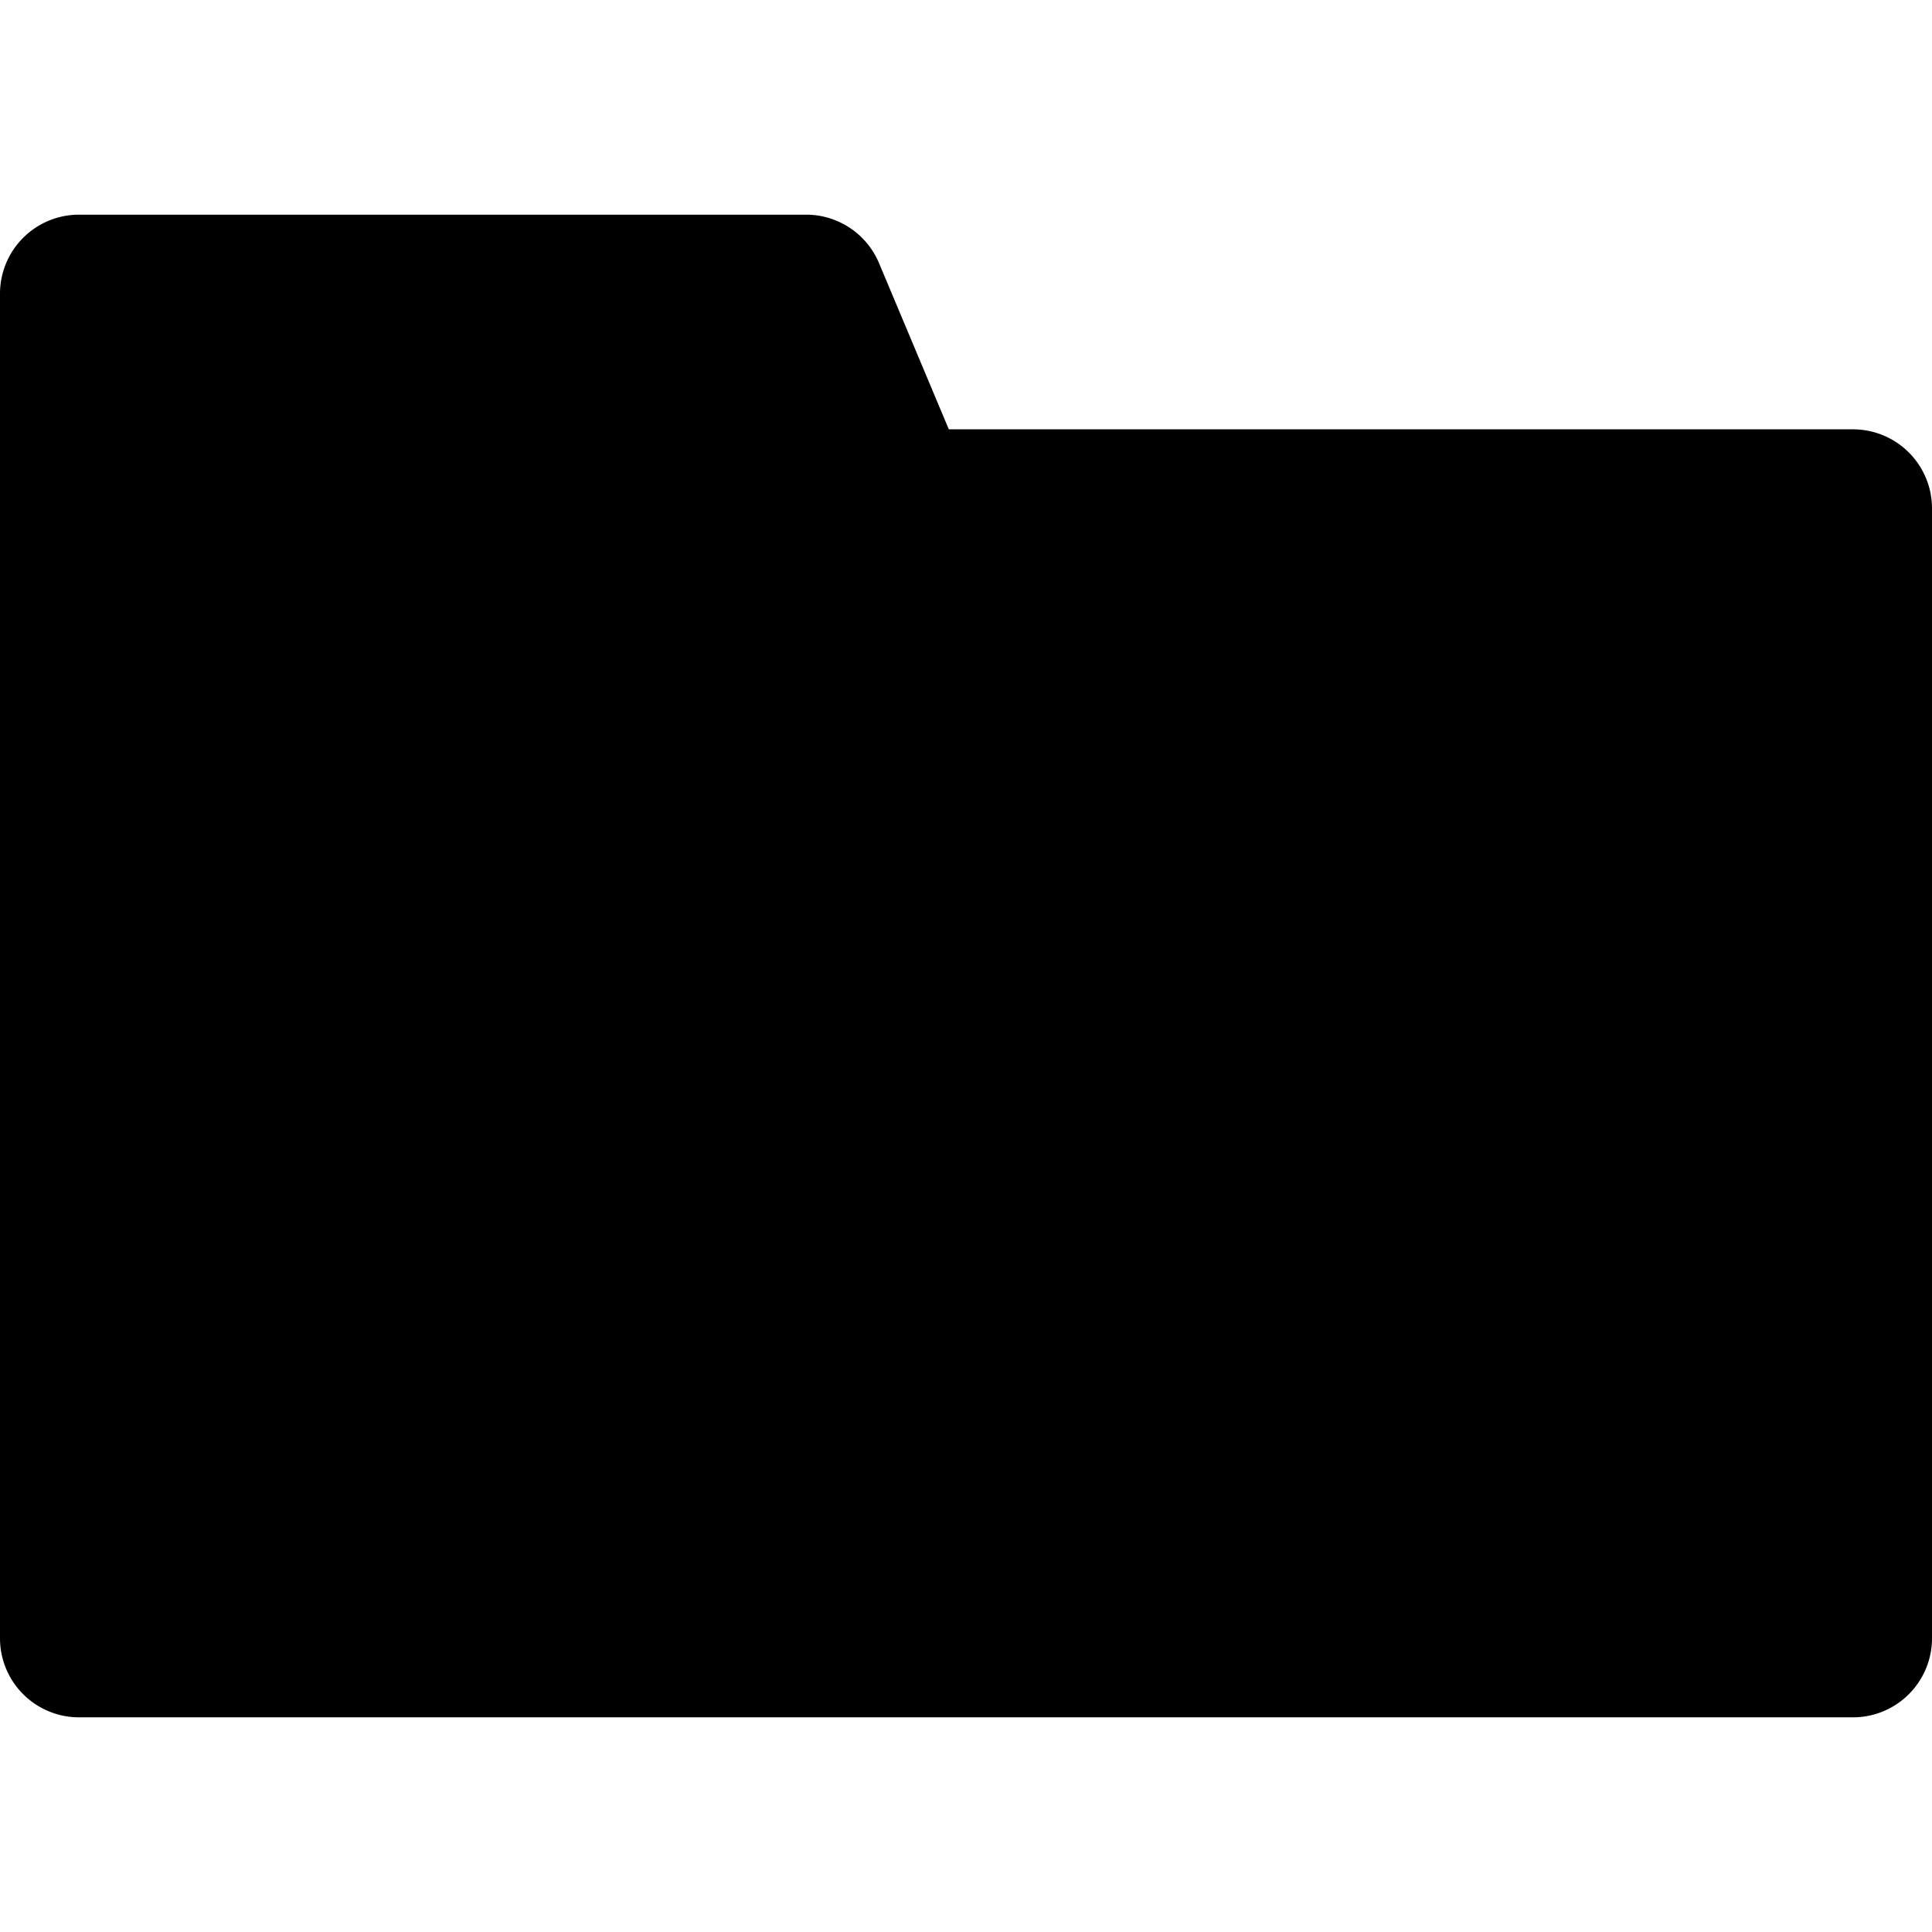 <svg xmlns="http://www.w3.org/2000/svg" width="450" height="450" viewBox="0 0 450 450">
  <path d="M450,118.41V381.59A18.407,18.407,0,0,1,431.59,400H18.41A18.407,18.407,0,0,1,0,381.59V68.41A18.407,18.407,0,0,1,18.41,50H187.76a18.418,18.418,0,0,1,16.98,11.28L221,100H431.59A18.407,18.407,0,0,1,450,118.41Z" />
</svg>
